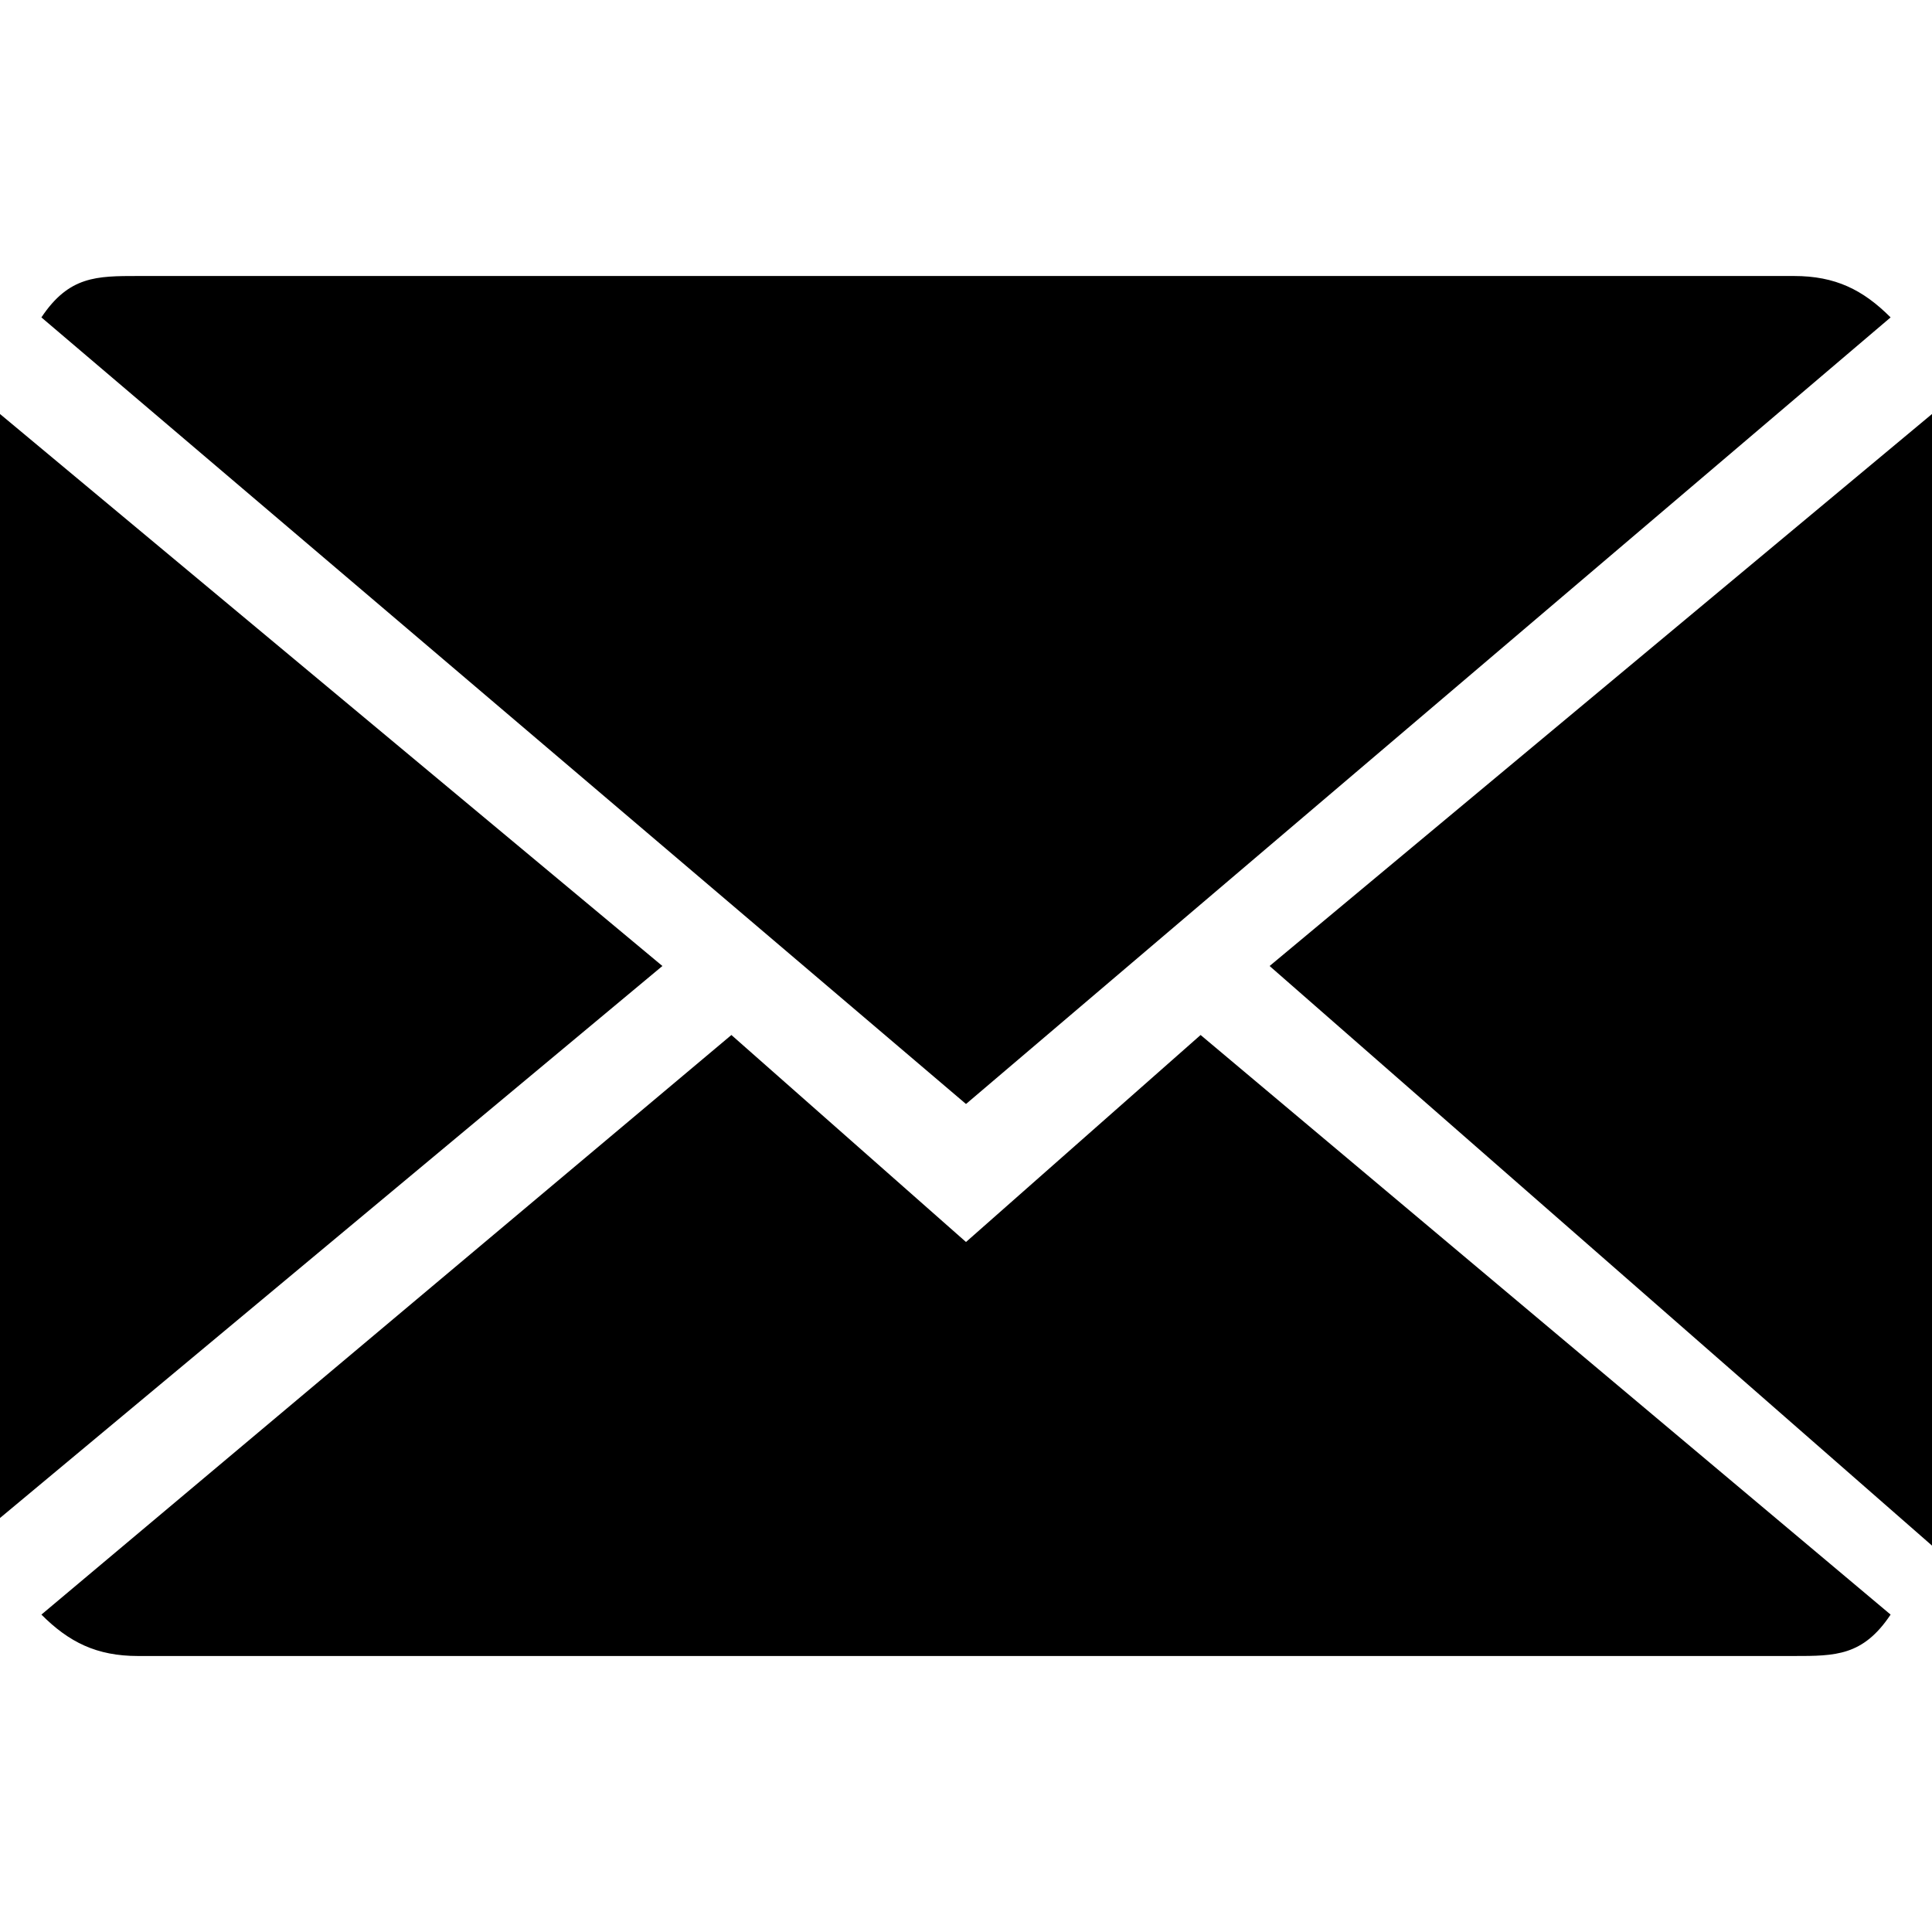 <svg xmlns="http://www.w3.org/2000/svg" viewBox="0 0 14 14"><g><path d="M7 9L5.3 7.5l-5 4.2c.2.2.4.3.7.3h12c.3 0 .5 0 .7-.3l-5-4.2L7 9z"/><path d="M13.7 2.3c-.2-.2-.4-.3-.7-.3H1c-.3 0-.5 0-.7.3L7 8l6.7-5.7zM0 3V11l4.8-4M9.2 7l4.8 4.2V3"/></g></svg>